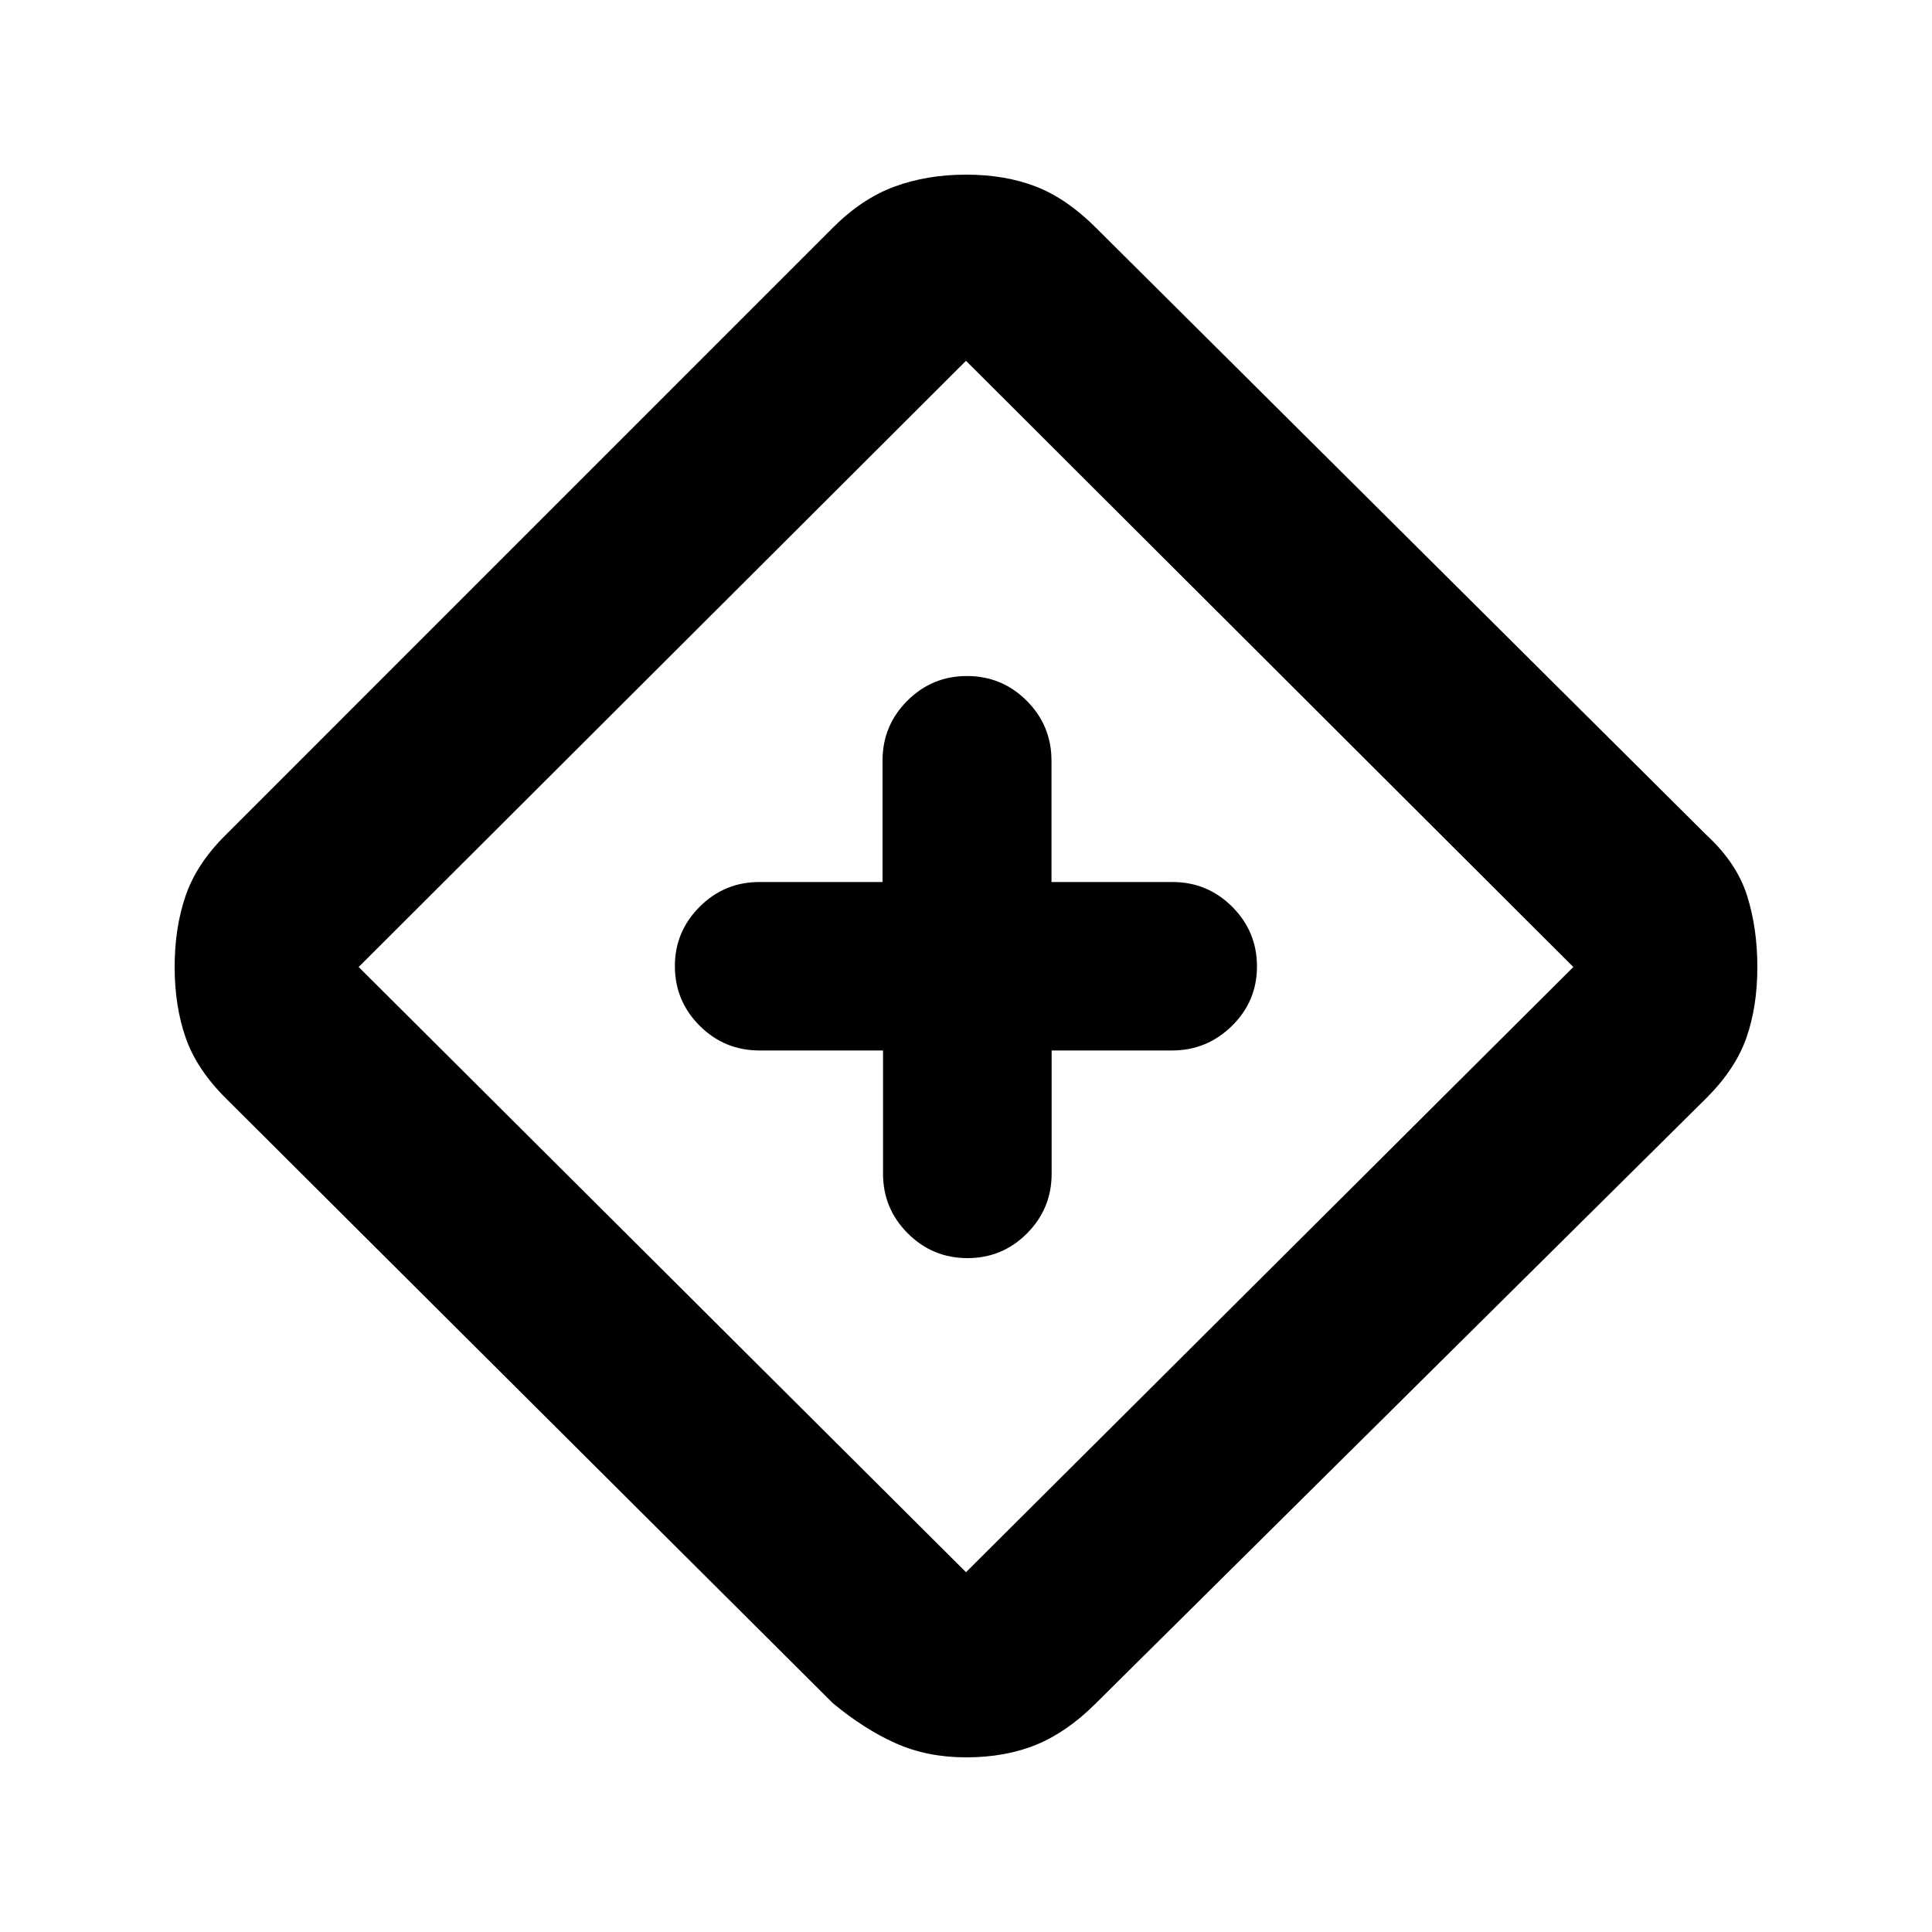 <svg xmlns="http://www.w3.org/2000/svg" height="20" viewBox="0 -960 960 960" width="20"><path d="M438.773-438.021v61.195q0 17.403 12.312 29.691 12.312 12.287 29.649 12.287 17.337 0 29.58-12.287 12.243-12.288 12.243-29.691v-61.195h59.818q17.337 0 29.775-12.227 12.437-12.227 12.437-29.541T612.3-509.415q-12.288-12.312-29.691-12.312h-60.13v-60.298q0-17.439-12.288-29.751-12.288-12.311-29.691-12.311t-29.691 12.311q-12.288 12.312-12.288 29.751v60.298h-61.195q-17.403 0-29.691 12.312-12.287 12.312-12.287 29.415 0 17.403 12.311 29.691 12.312 12.288 29.751 12.288h61.363ZM480-86.781q-19.278 0-34.954-7.012-15.677-7.011-31.199-19.902L112.065-414.412q-14.457-14.457-19.87-30.134-5.413-15.676-5.413-34.954 0-19.455 5.413-35.293 5.413-15.838 19.636-30.029L413.847-846.87q14.457-14.457 30.61-20.403 16.154-5.945 35.61-5.945 19.455 0 34.727 5.945 15.272 5.946 29.729 20.403l303.412 301.782q15.022 13.892 20.153 30.045 5.13 16.154 5.13 35.61 0 19.455-5.413 35.01-5.413 15.554-19.87 30.011L544.322-113.429q-14.256 14.19-29.538 20.419-15.283 6.228-34.784 6.228Zm0-92.002L781.782-479.5 480-780.717 178.218-479.5 480-178.783ZM480-480Z"/></svg>